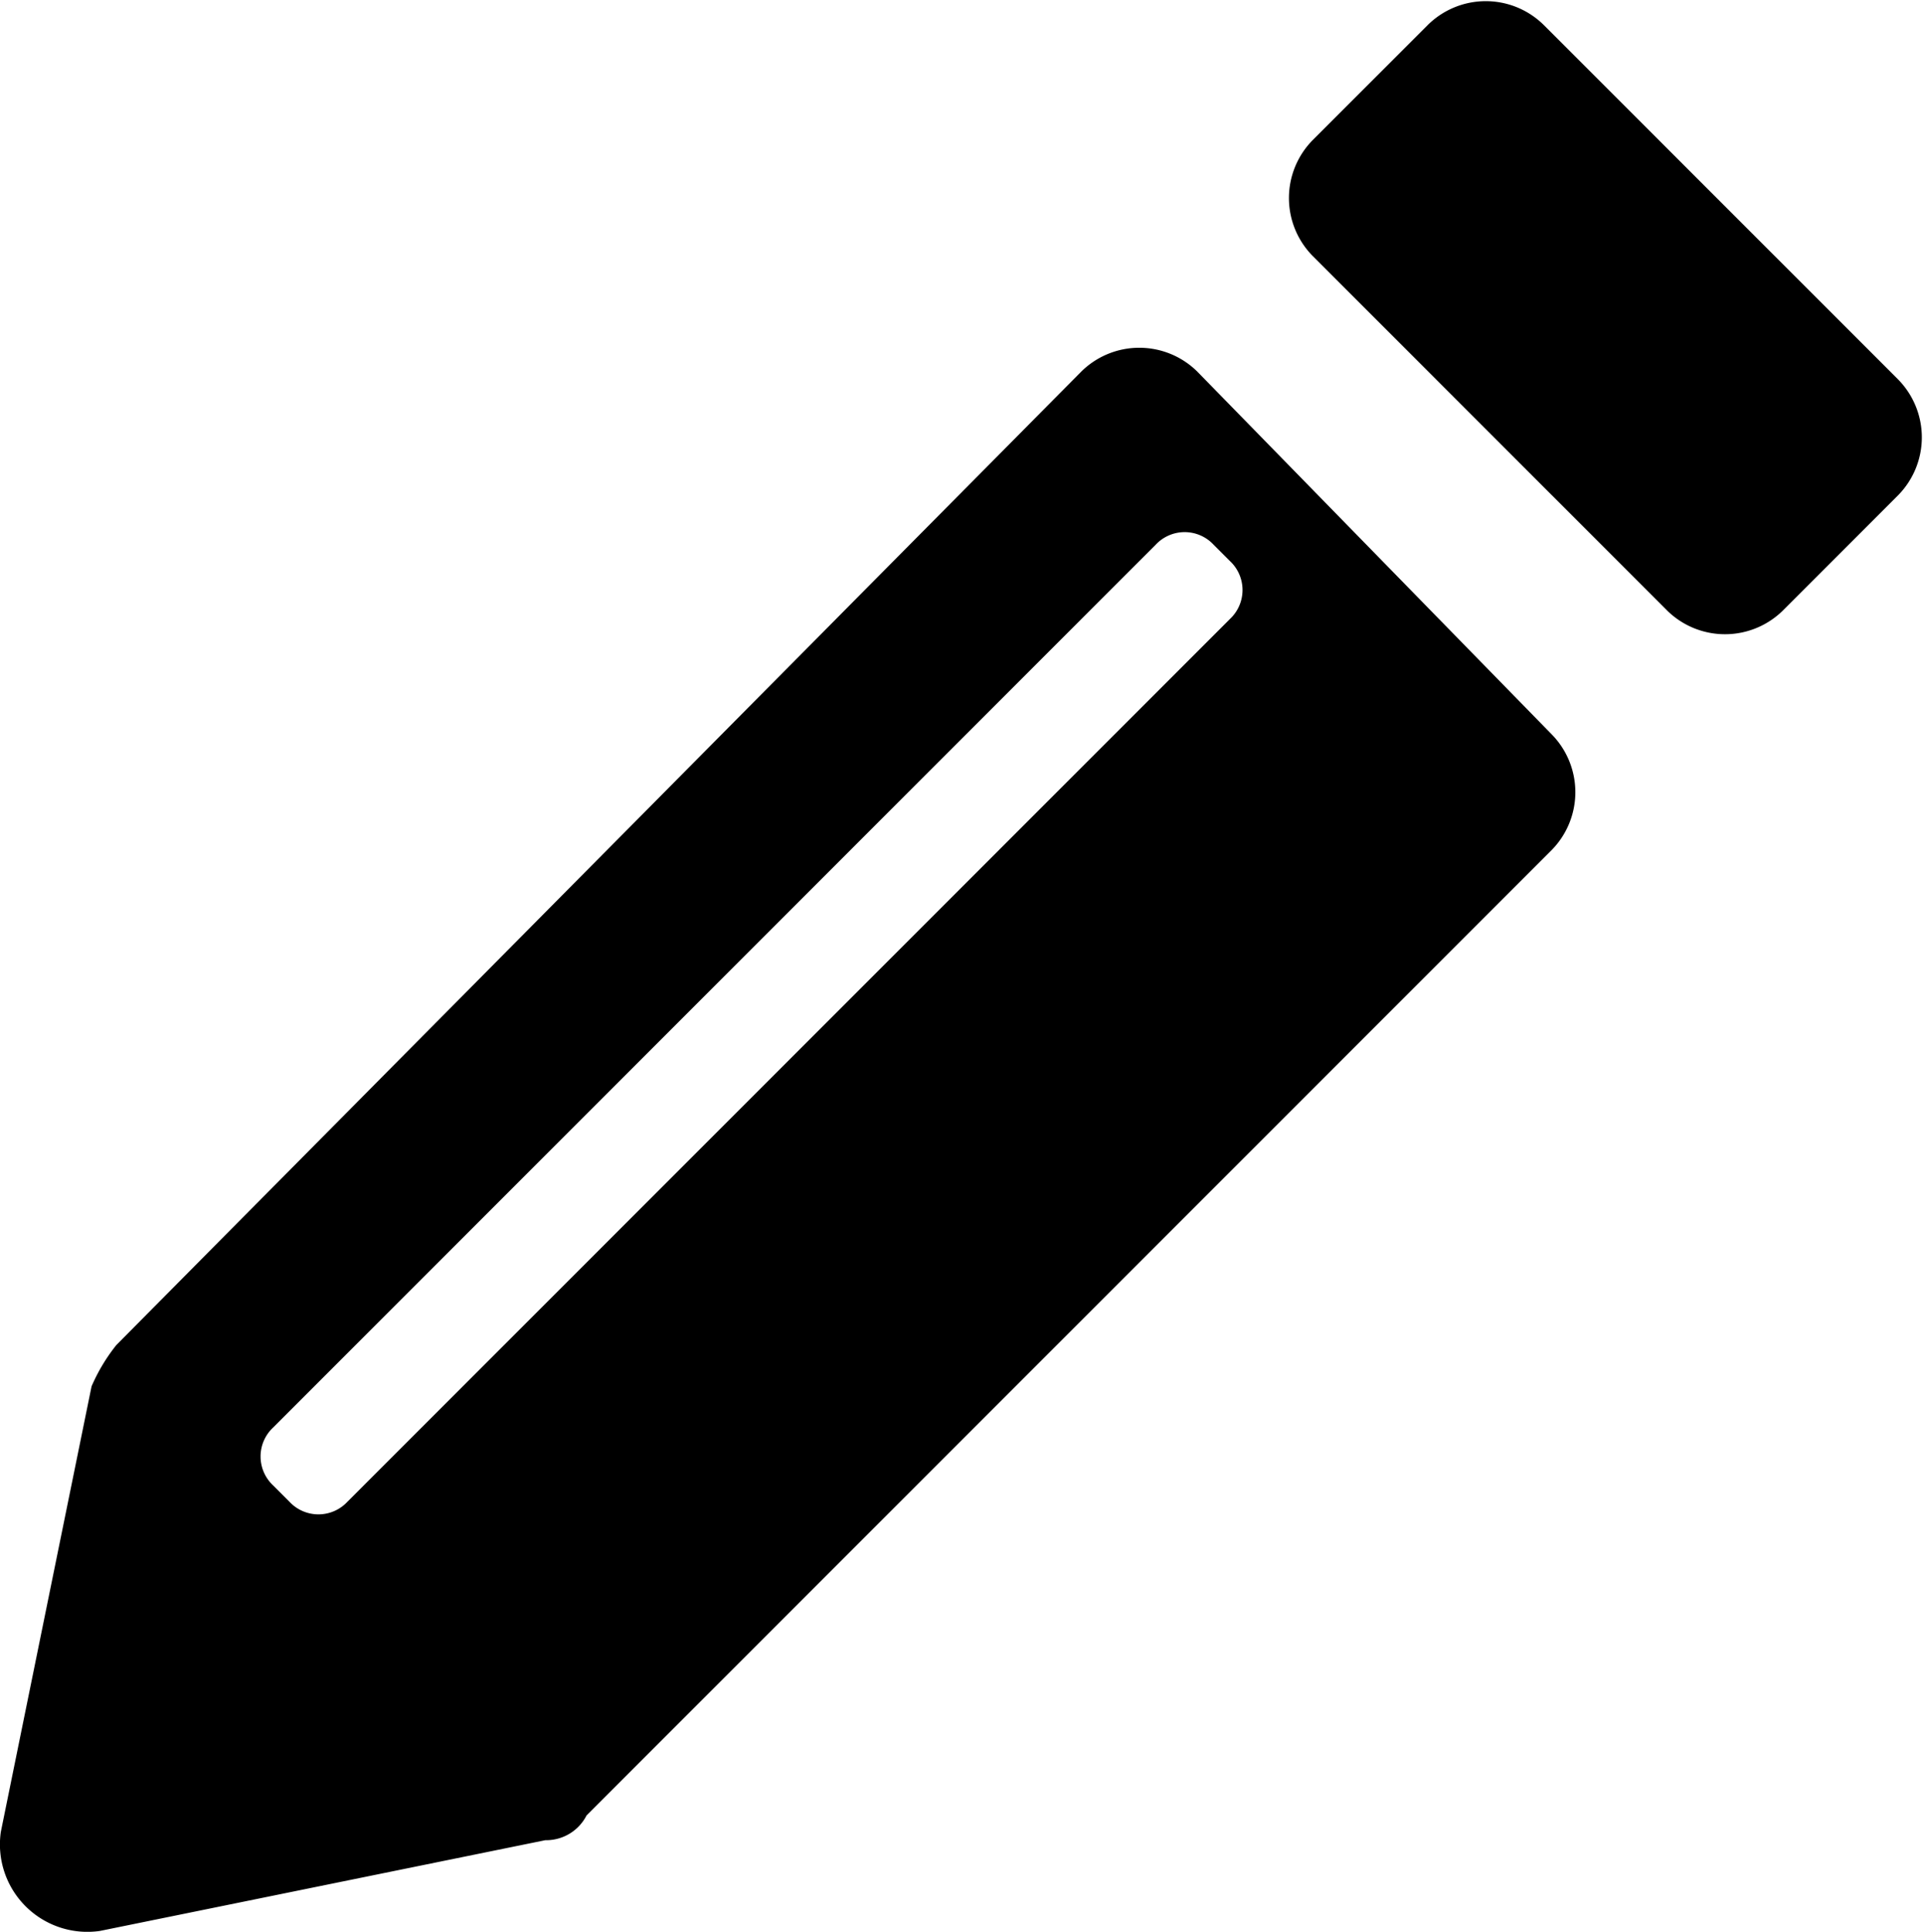 <svg id="Layer_1" data-name="Layer 1" xmlns="http://www.w3.org/2000/svg" viewBox="0 0 23.31 23.41"><title>criar_proposta</title><path d="M14.8,4.9a1,1,0,0,0-1.4,0L1.7,16.7a2.19,2.19,0,0,0-.3.5L.3,22.6a1.06,1.06,0,0,0,1.2,1.2l5.4-1.1a.55.55,0,0,0,.5-.3L19.1,10.7a1,1,0,0,0,0-1.4Zm.4,3L4.5,18.6a.48.48,0,0,1-.7,0l-.2-.2a.48.48,0,0,1,0-.7L14.3,7A.48.48,0,0,1,15,7l.2.2A.48.48,0,0,1,15.2,7.9Z" transform="translate(-0.29 -0.4)"/><path d="M23.3,5,19,.7a1,1,0,0,0-1.4,0L16.2,2.1a1,1,0,0,0,0,1.4l4.3,4.3a1,1,0,0,0,1.4,0l1.4-1.4A1,1,0,0,0,23.3,5Z" transform="translate(-0.29 -0.4)"/></svg>